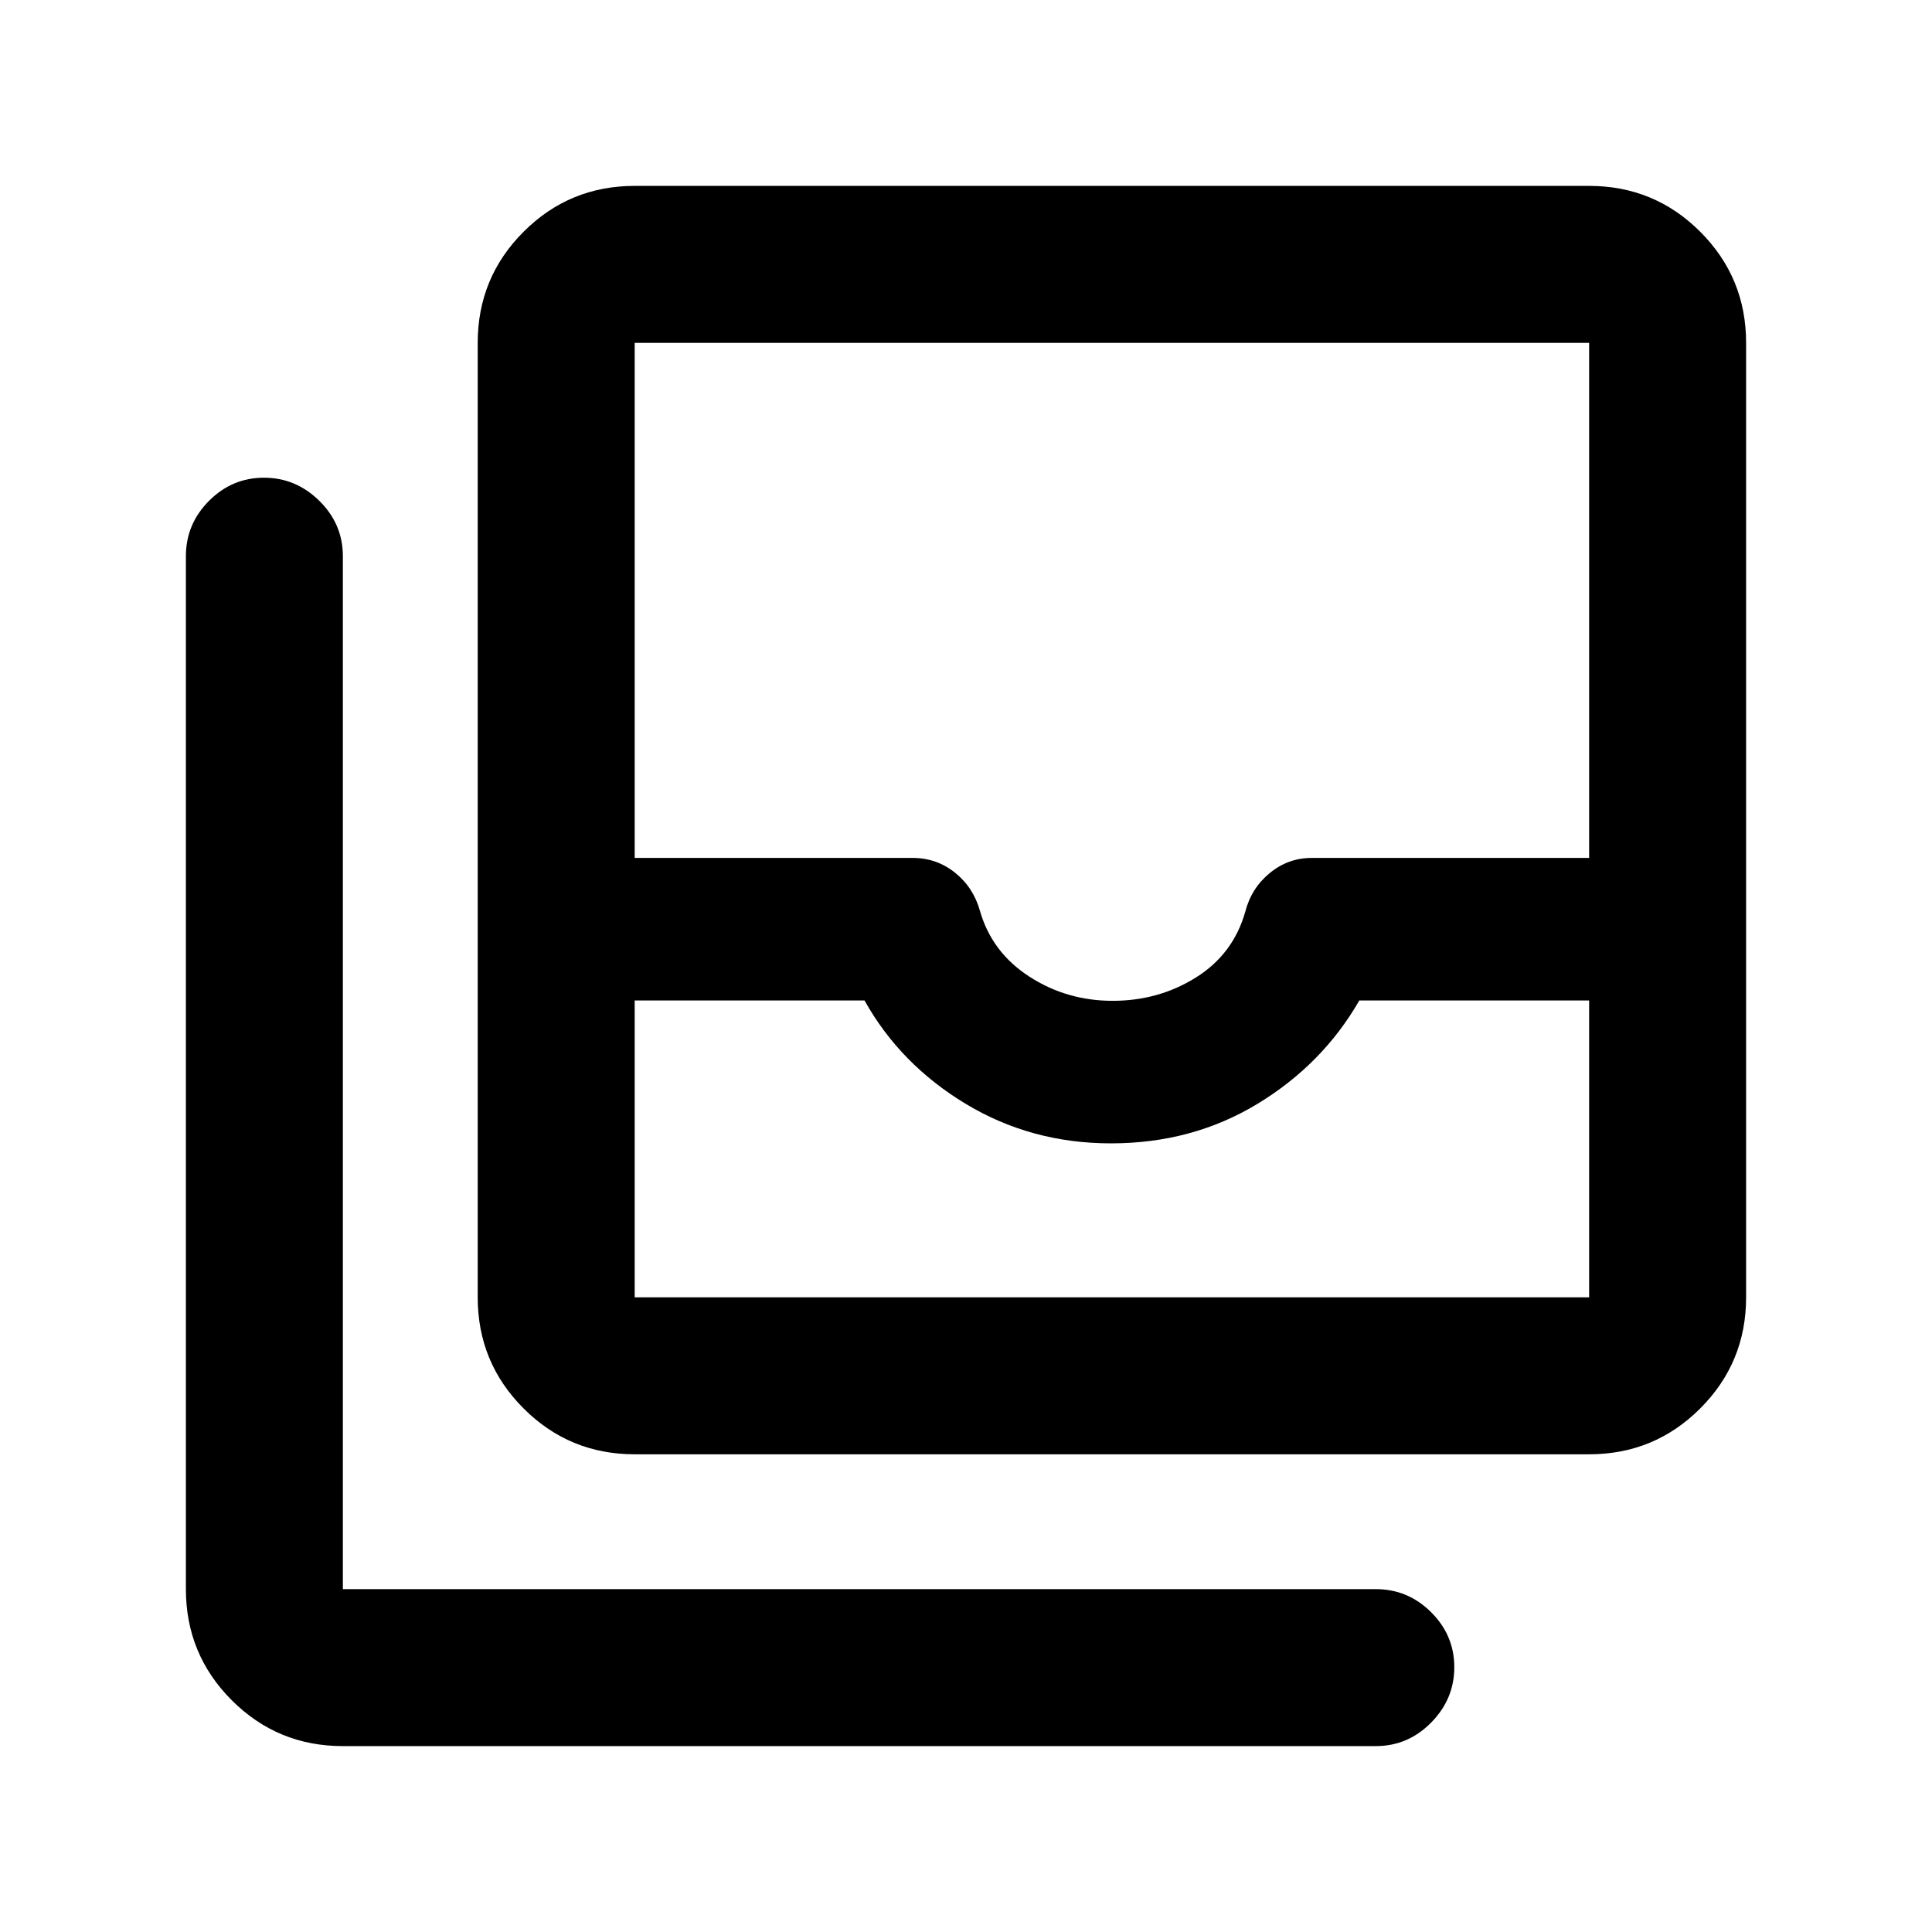 <svg xmlns="http://www.w3.org/2000/svg" height="20" viewBox="0 -960 960 960" width="20"><path d="M315.37-315.37h474.26v-147.5h-114.2q-18.23 31.74-50.61 51.37-32.38 19.63-72.78 19.63-39.65 0-72.18-19.63-32.53-19.63-50.29-51.37h-114.2v147.5ZM552.85-462.7q22.88 0 41.39-11.58t24.51-32.62q2.98-11.72 12.15-19.26 9.17-7.54 20.84-7.54h137.89v-255.93H315.37v255.93h138.15q11.91 0 21.07 7.37 9.17 7.37 12.39 19.11 5.95 20.52 24.54 32.52 18.59 12 41.33 12ZM315.37-237.37q-32.42 0-55.21-22.79t-22.79-55.21v-474.26q0-32.42 22.79-55.21t55.21-22.79h474.26q32.42 0 55.21 22.79t22.79 55.21v474.26q0 32.42-22.79 55.21t-55.21 22.79H315.37Zm-145 145q-32.42 0-55.21-22.79t-22.79-55.21v-513.26q0-15.95 11.46-27.48 11.47-11.52 27.33-11.52 15.86 0 27.54 11.52 11.67 11.53 11.67 27.48v513.26h513.26q15.95 0 27.48 11.46 11.52 11.47 11.52 27.33 0 15.86-11.52 27.54-11.53 11.67-27.48 11.67H170.37Zm145-223H789.63 315.37Z"/></svg>